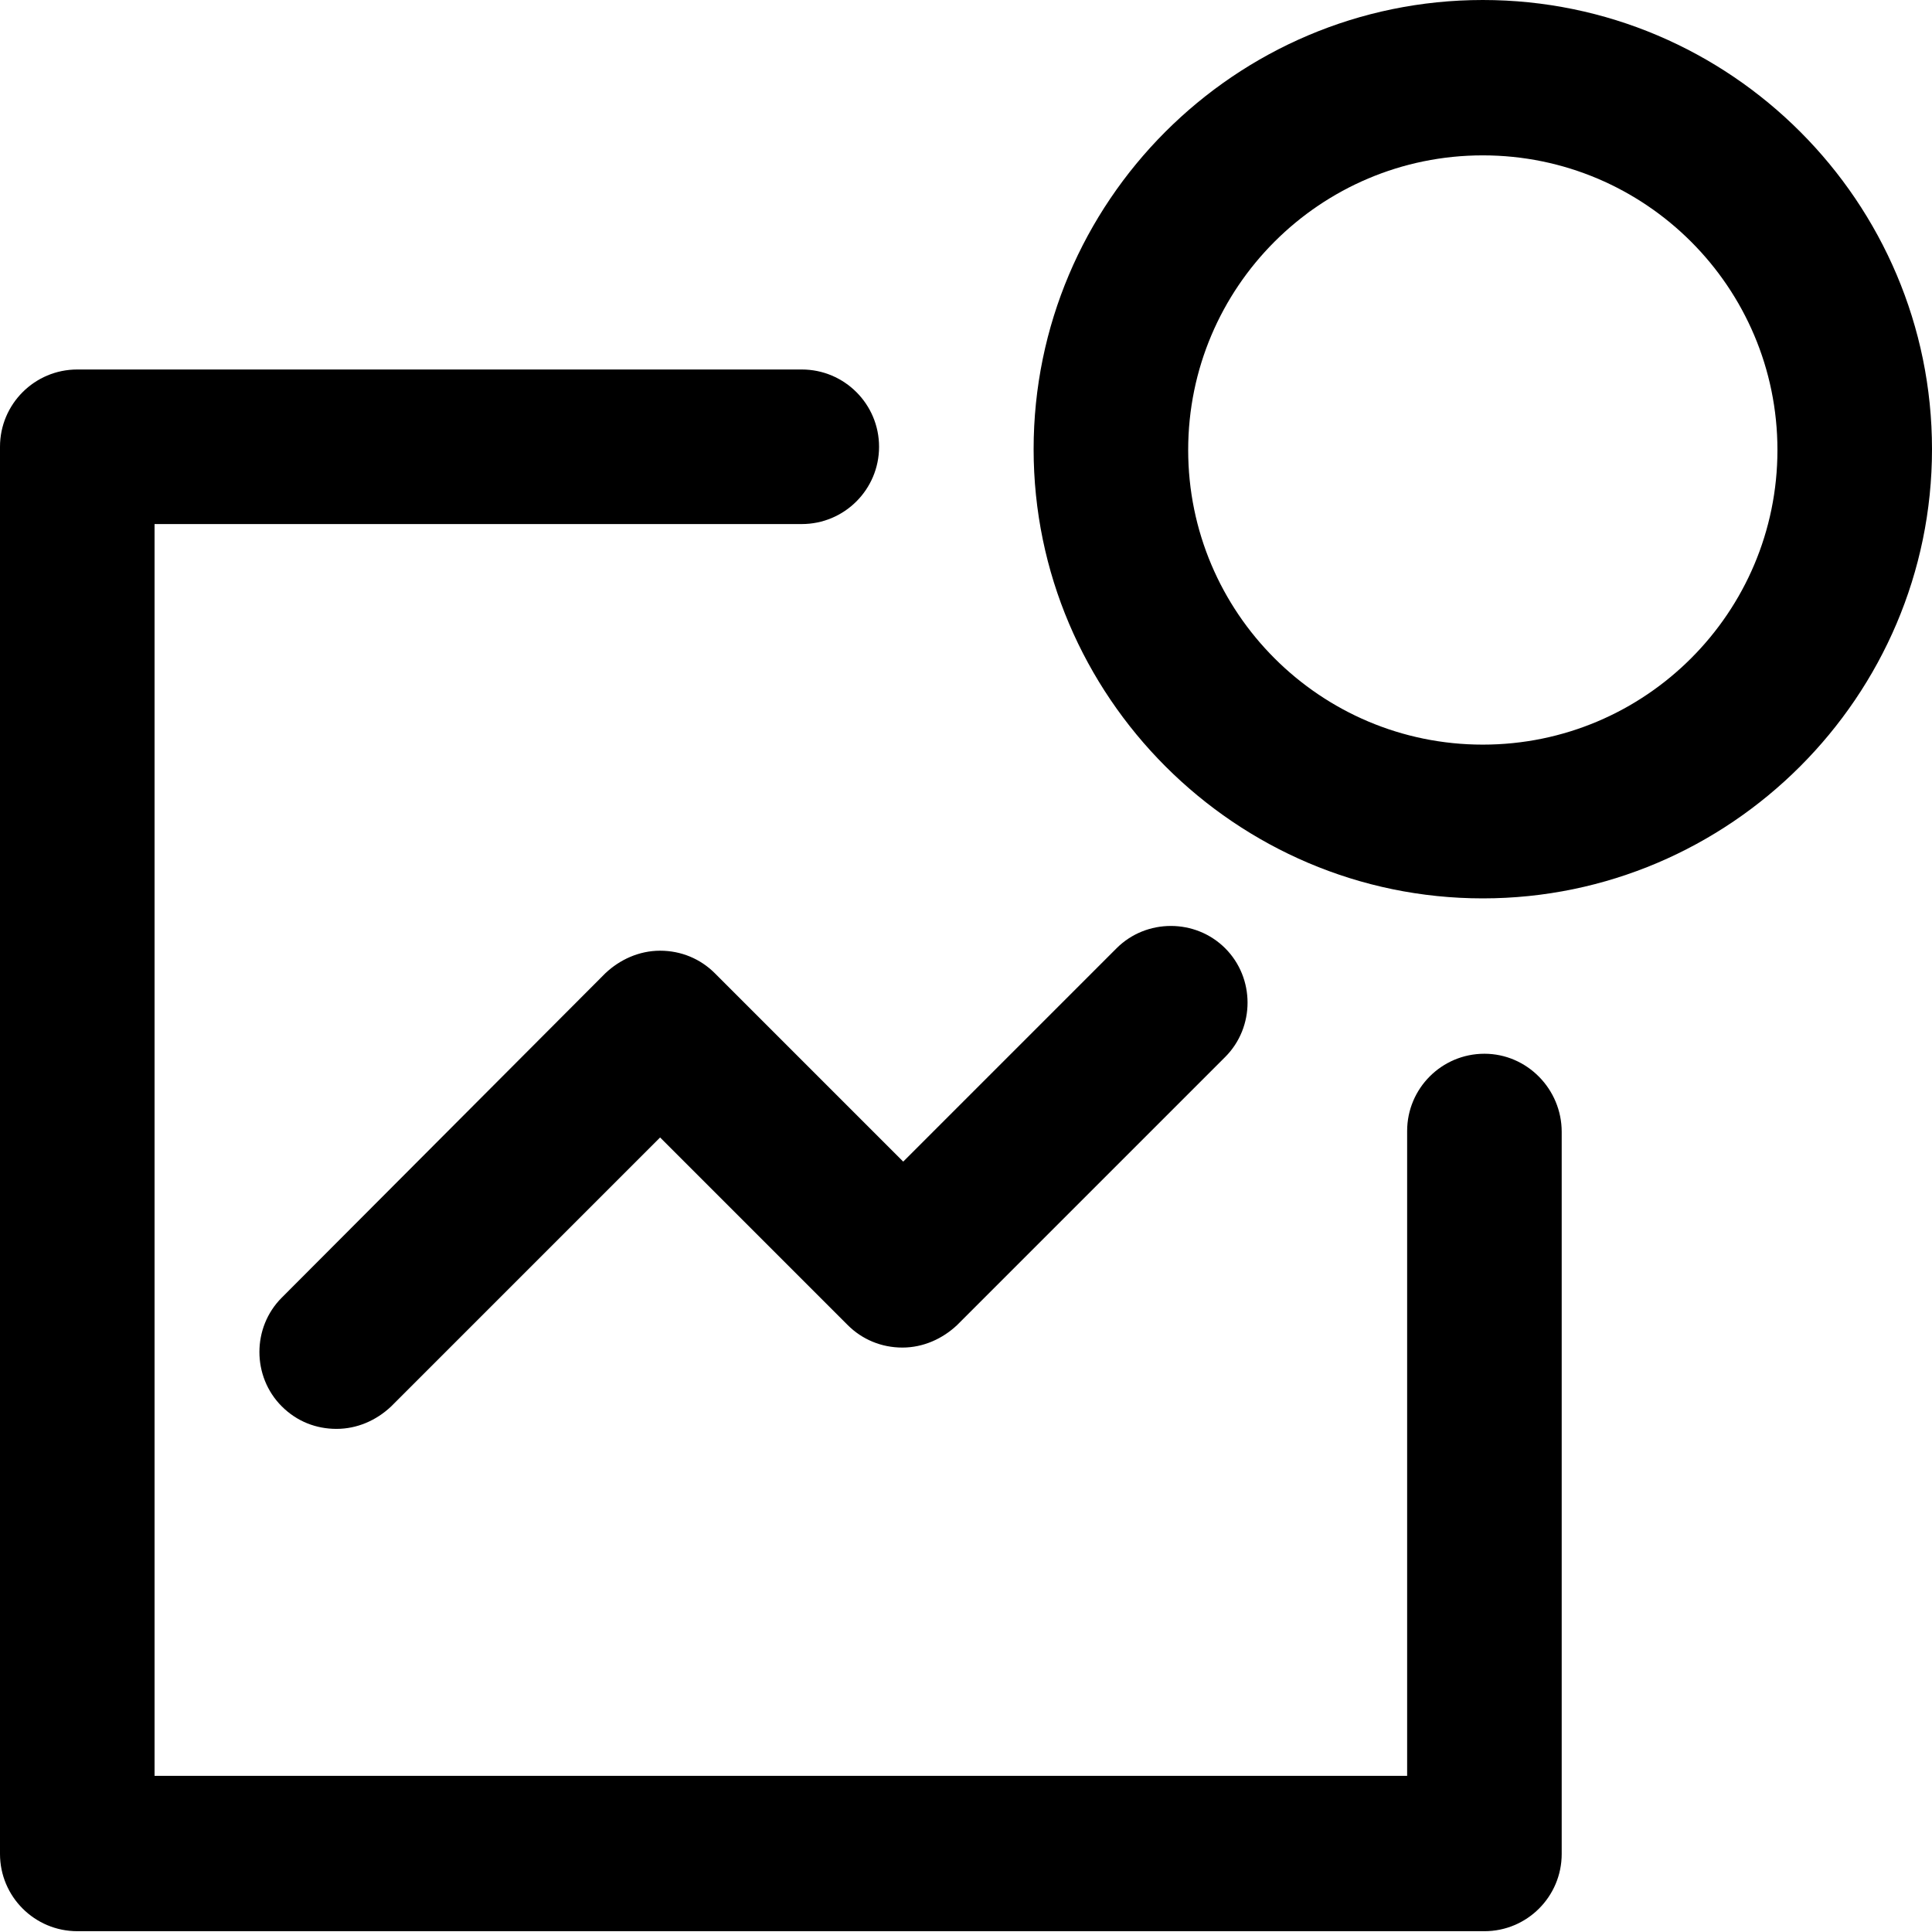<svg xmlns="http://www.w3.org/2000/svg" width="240" height="240" viewBox="0 0 240 240"><path d="M184.2 0c-30.8 0 -55.8 25.1 -55.8 55.8s25.1 55.8 55.8 55.8 55.8 -25.1 55.8 -55.8S215 0 184.2 0ZM184.2 92.5c-20.2 0 -36.6 -16.4 -36.6 -36.6s16.4 -36.6 36.6 -36.6 36.6 16.4 36.6 36.6 -16.4 36.6 -36.6 36.6ZM112.2 144.3l26.5 -26.5c3.7 -3.7 9.8 -3.7 13.5 0 3.7 3.7 3.7 9.8 0 13.5l-33.3 33.3c-1.8 1.7 -4.2 2.8 -6.8 2.8s-5 -1 -6.8 -2.8l-23.3 -23.3 -33.4 33.4c-1.9 1.8 -4.3 2.8 -6.8 2.8s-4.9 -0.9 -6.8 -2.8c-3.7 -3.7 -3.7 -9.8 0 -13.5l40.2 -40.3c1.8 -1.7 4.2 -2.8 6.8 -2.8h0c2.6 0 5 1 6.8 2.8l23.3 23.3ZM0 230.4V55.5c0 -5.3 4.3 -9.6 9.6 -9.6h90c5.3 0 9.6 4.3 9.6 9.6s-4.3 9.6 -9.6 9.6H19.2v155.5h155.6v-80.1c0 -5.3 4.3 -9.6 9.6 -9.6h0c5.3 0 9.6 4.4 9.6 9.7v89.7c0 5.3 -4.3 9.6 -9.6 9.6H9.6c-5.3 0 -9.6 -4.3 -9.6 -9.6Z"/></svg>